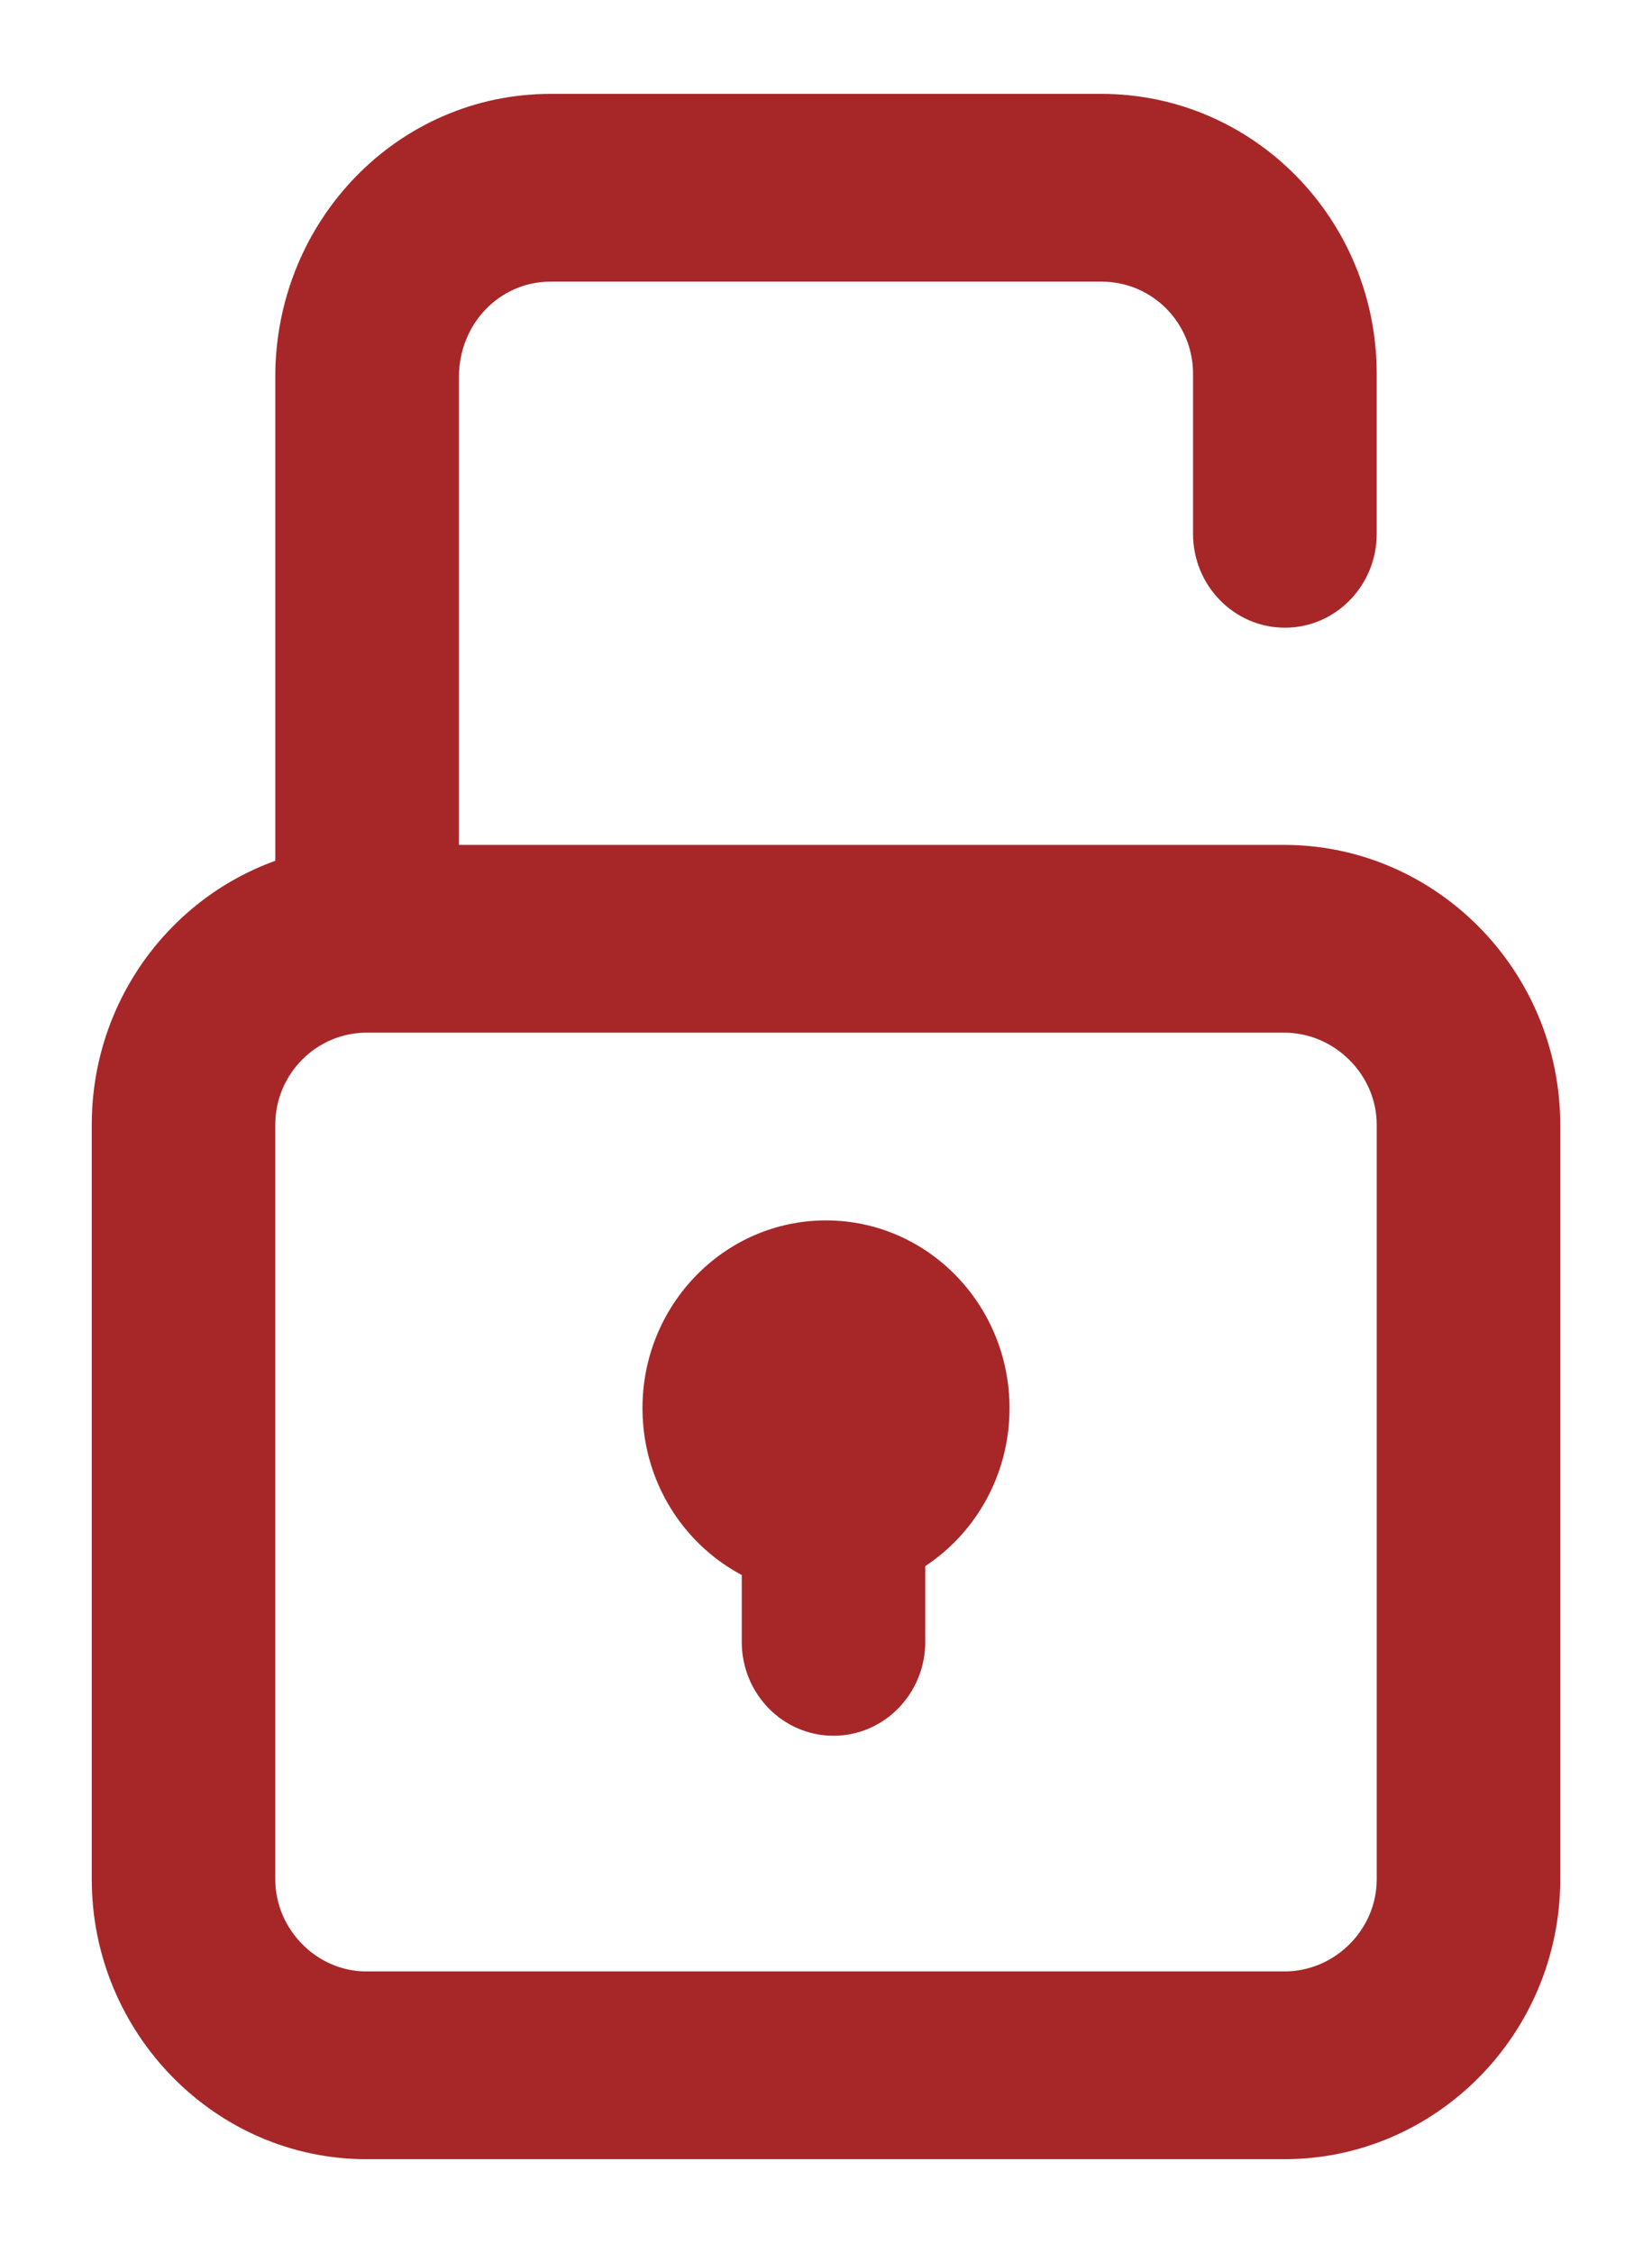 <?xml version="1.0" encoding="UTF-8" standalone="no"?>
<svg width="11px" height="15px" viewBox="0 0 11 15" version="1.1" xmlns="http://www.w3.org/2000/svg" xmlns:xlink="http://www.w3.org/1999/xlink">
    <!-- Generator: sketchtool 40.1 (33804) - http://www.bohemiancoding.com/sketch -->
    <title>EE68C48F-51D2-4DAB-821F-3D1FB5761A13</title>
    <desc>Created with sketchtool.</desc>
    <defs></defs>
    <g id="Symbols" stroke="none" stroke-width="1" fill="none" fill-rule="evenodd">
        <g id="Header" transform="translate(-1085, -6)" fill="#A72729">
            <g id="Group-28" transform="translate(823, 1)">
                <g id="Login" transform="translate(262, 5)">
                    <path d="M6.722,9.375 C6.722,8.685 6.175,8.125 5.5,8.125 C4.825,8.125 4.278,8.685 4.278,9.375 C4.278,10.065 4.825,10.625 5.5,10.625 C6.175,10.625 6.722,10.065 6.722,9.375 Z" id="Oval-2"></path>
                    <path d="M4.939,10.931 C4.939,11.276 5.212,11.556 5.55,11.556 C5.887,11.556 6.161,11.276 6.161,10.931 L6.161,9.991 C6.161,9.646 5.887,9.366 5.55,9.366 C5.212,9.366 4.939,9.646 4.939,9.991 L4.939,10.931 Z" id="Path-3"></path>
                    <path d="M2.442,6.875 L5.687,6.875 L8.55,6.875 C8.889,6.875 9.167,7.157 9.167,7.488 L9.167,12.512 C9.167,12.846 8.889,13.125 8.553,13.125 L7.384,13.125 L2.439,13.125 C2.108,13.125 1.833,12.844 1.833,12.512 L1.833,7.488 C1.833,7.151 2.106,6.875 2.442,6.875 Z M0.611,12.512 C0.611,13.535 1.433,14.375 2.439,14.375 L7.384,14.375 L8.553,14.375 C9.56,14.375 10.389,13.541 10.389,12.512 L10.389,7.488 C10.389,6.464 9.562,5.625 8.55,5.625 L5.687,5.625 L2.442,5.625 C1.433,5.625 0.611,6.459 0.611,7.488 L0.611,12.512 Z" id="Rectangle-7"></path>
                    <path d="M3.056,4.879 L3.056,2.509 C3.056,2.156 3.327,1.875 3.666,1.875 L7.334,1.875 C7.673,1.875 7.944,2.15 7.944,2.489 L7.944,3.554 C7.944,3.899 8.218,4.179 8.556,4.179 C8.893,4.179 9.167,3.899 9.167,3.554 L9.167,2.489 C9.167,1.458 8.345,0.625 7.334,0.625 L3.666,0.625 C2.65,0.625 1.833,1.468 1.833,2.509 L1.833,4.879 L1.833,6.138 C1.833,6.483 2.107,6.763 2.444,6.763 C2.782,6.763 3.056,6.483 3.056,6.138 L3.056,4.879 Z" id="Rectangle-7-Copy"></path>
                </g>
            </g>
        </g>
    </g>
</svg>